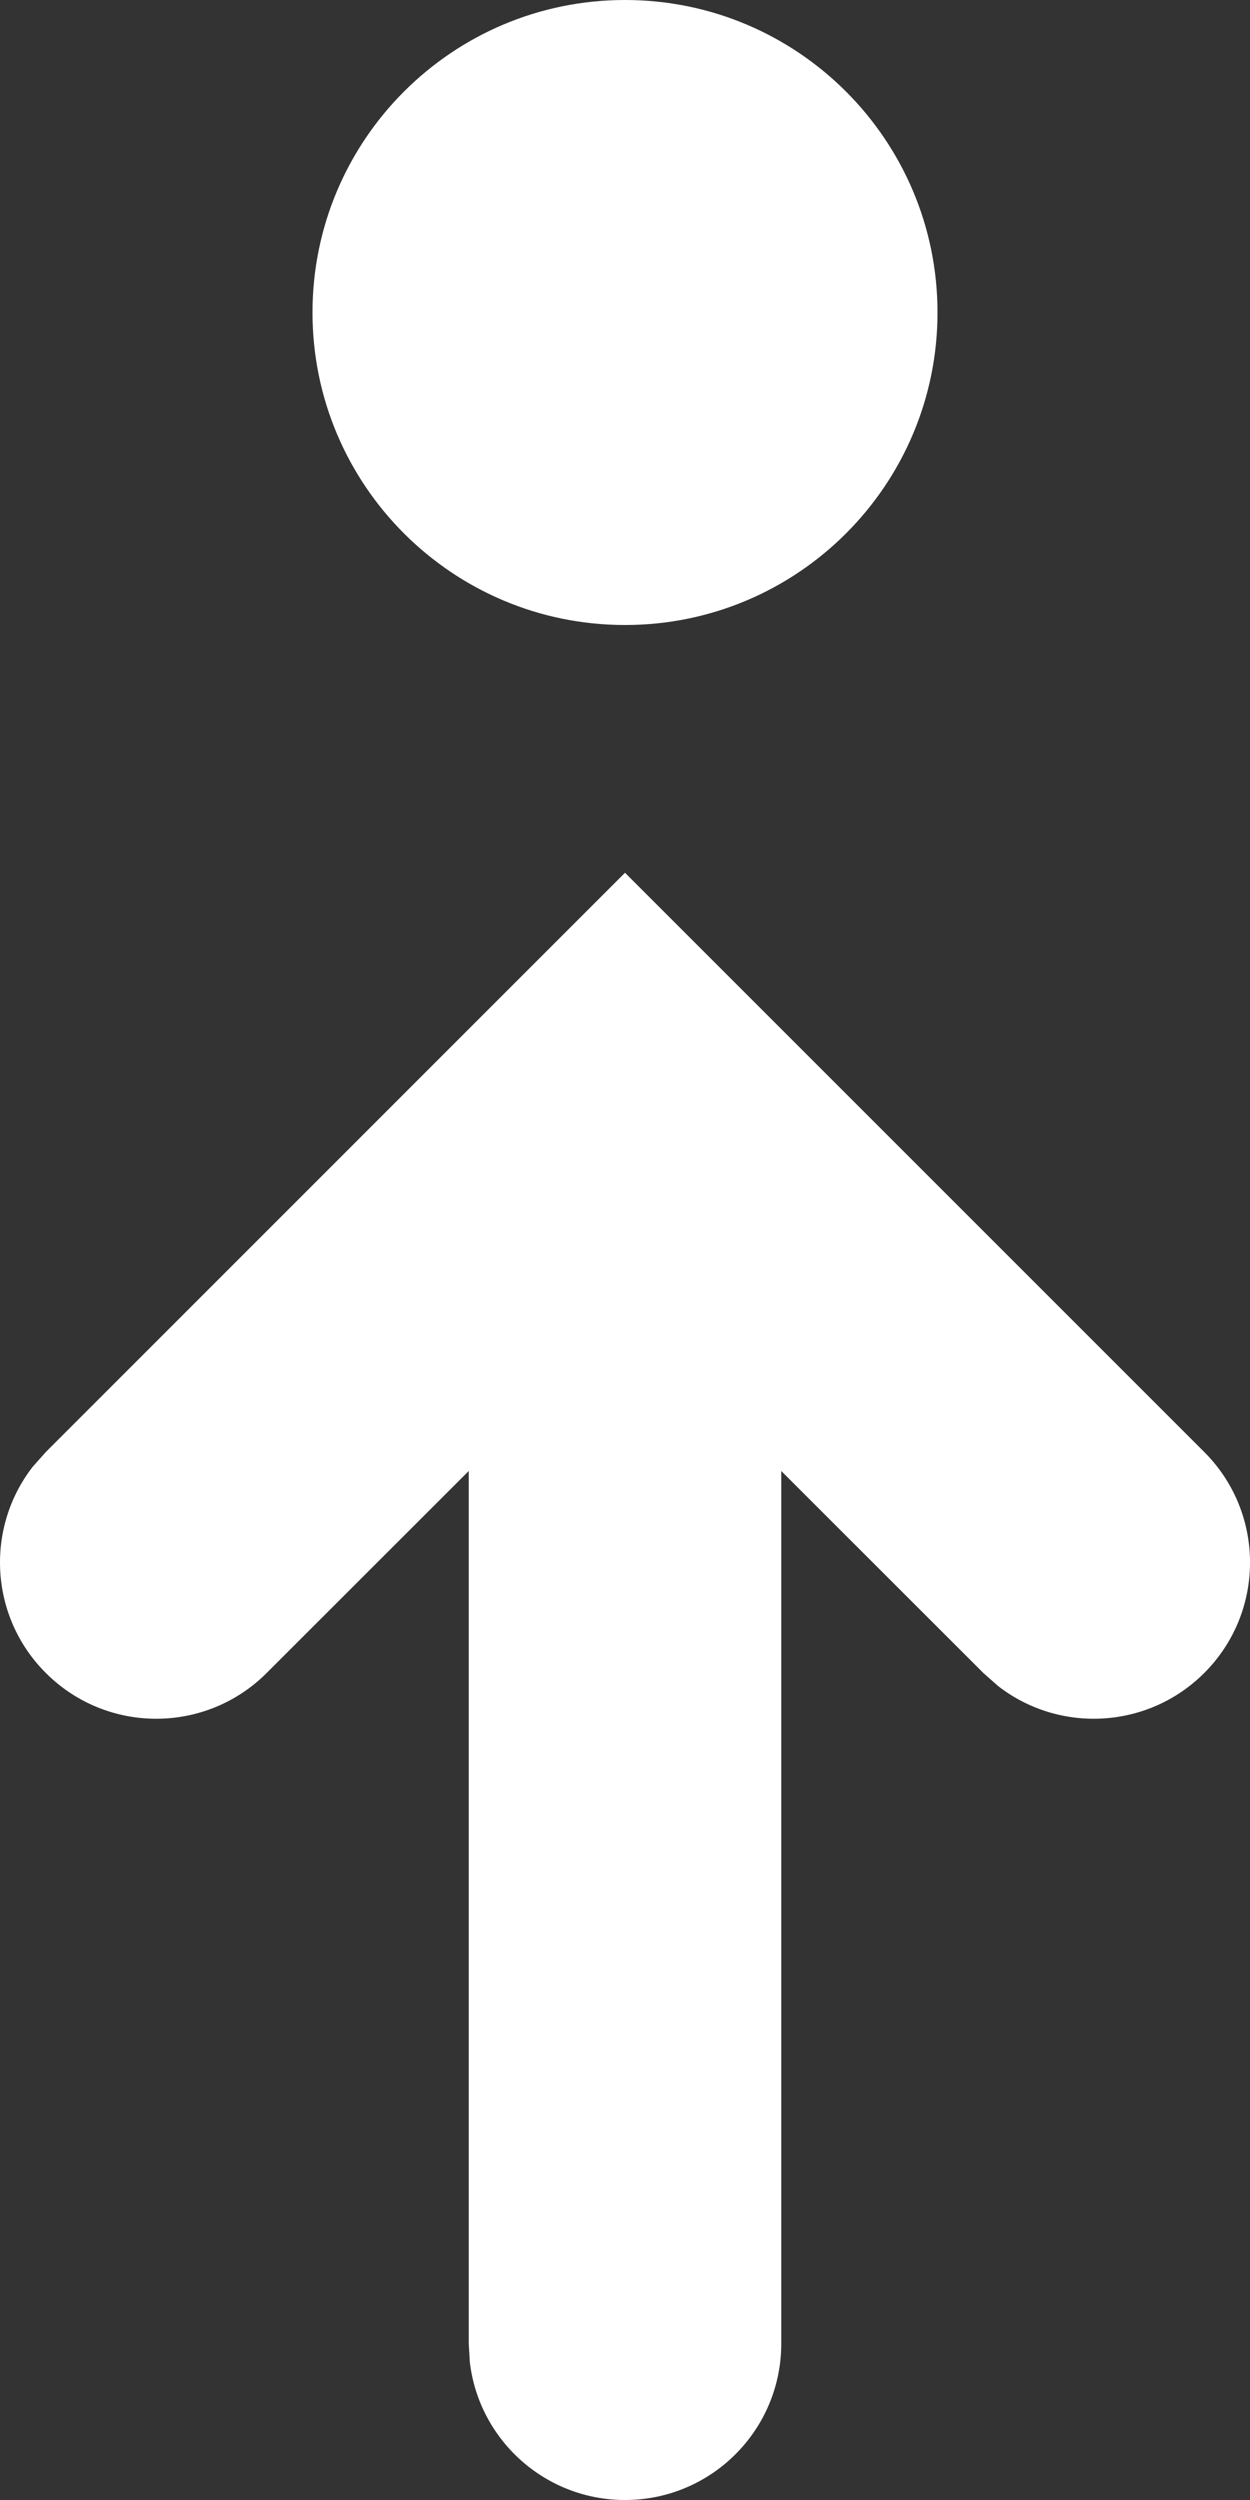 <svg width="14" height="28" viewBox="0 0 14 28" fill="none" xmlns="http://www.w3.org/2000/svg">
<rect x="0" y="0" width="14" height="28" fill="#333333" stroke="none"/>
<path fill-rule="evenodd" clip-rule="evenodd" d="M7 9.775L13.488 16.263C14.171 16.946 14.171 18.054 13.488 18.737C12.857 19.368 11.864 19.417 11.178 18.883L11.013 18.737L8.75 16.475V26.25C8.75 27.216 7.967 28 7 28C6.103 28 5.363 27.325 5.262 26.454L5.25 26.25V16.475L2.987 18.737C2.304 19.421 1.196 19.421 0.513 18.737C-0.118 18.107 -0.167 17.114 0.367 16.427L0.513 16.263L7 9.775ZM7 0C8.933 0 10.5 1.567 10.5 3.5C10.5 5.433 8.933 7 7 7C5.067 7 3.5 5.433 3.5 3.5C3.5 1.567 5.067 0 7 0Z" fill="white"/>
</svg>
